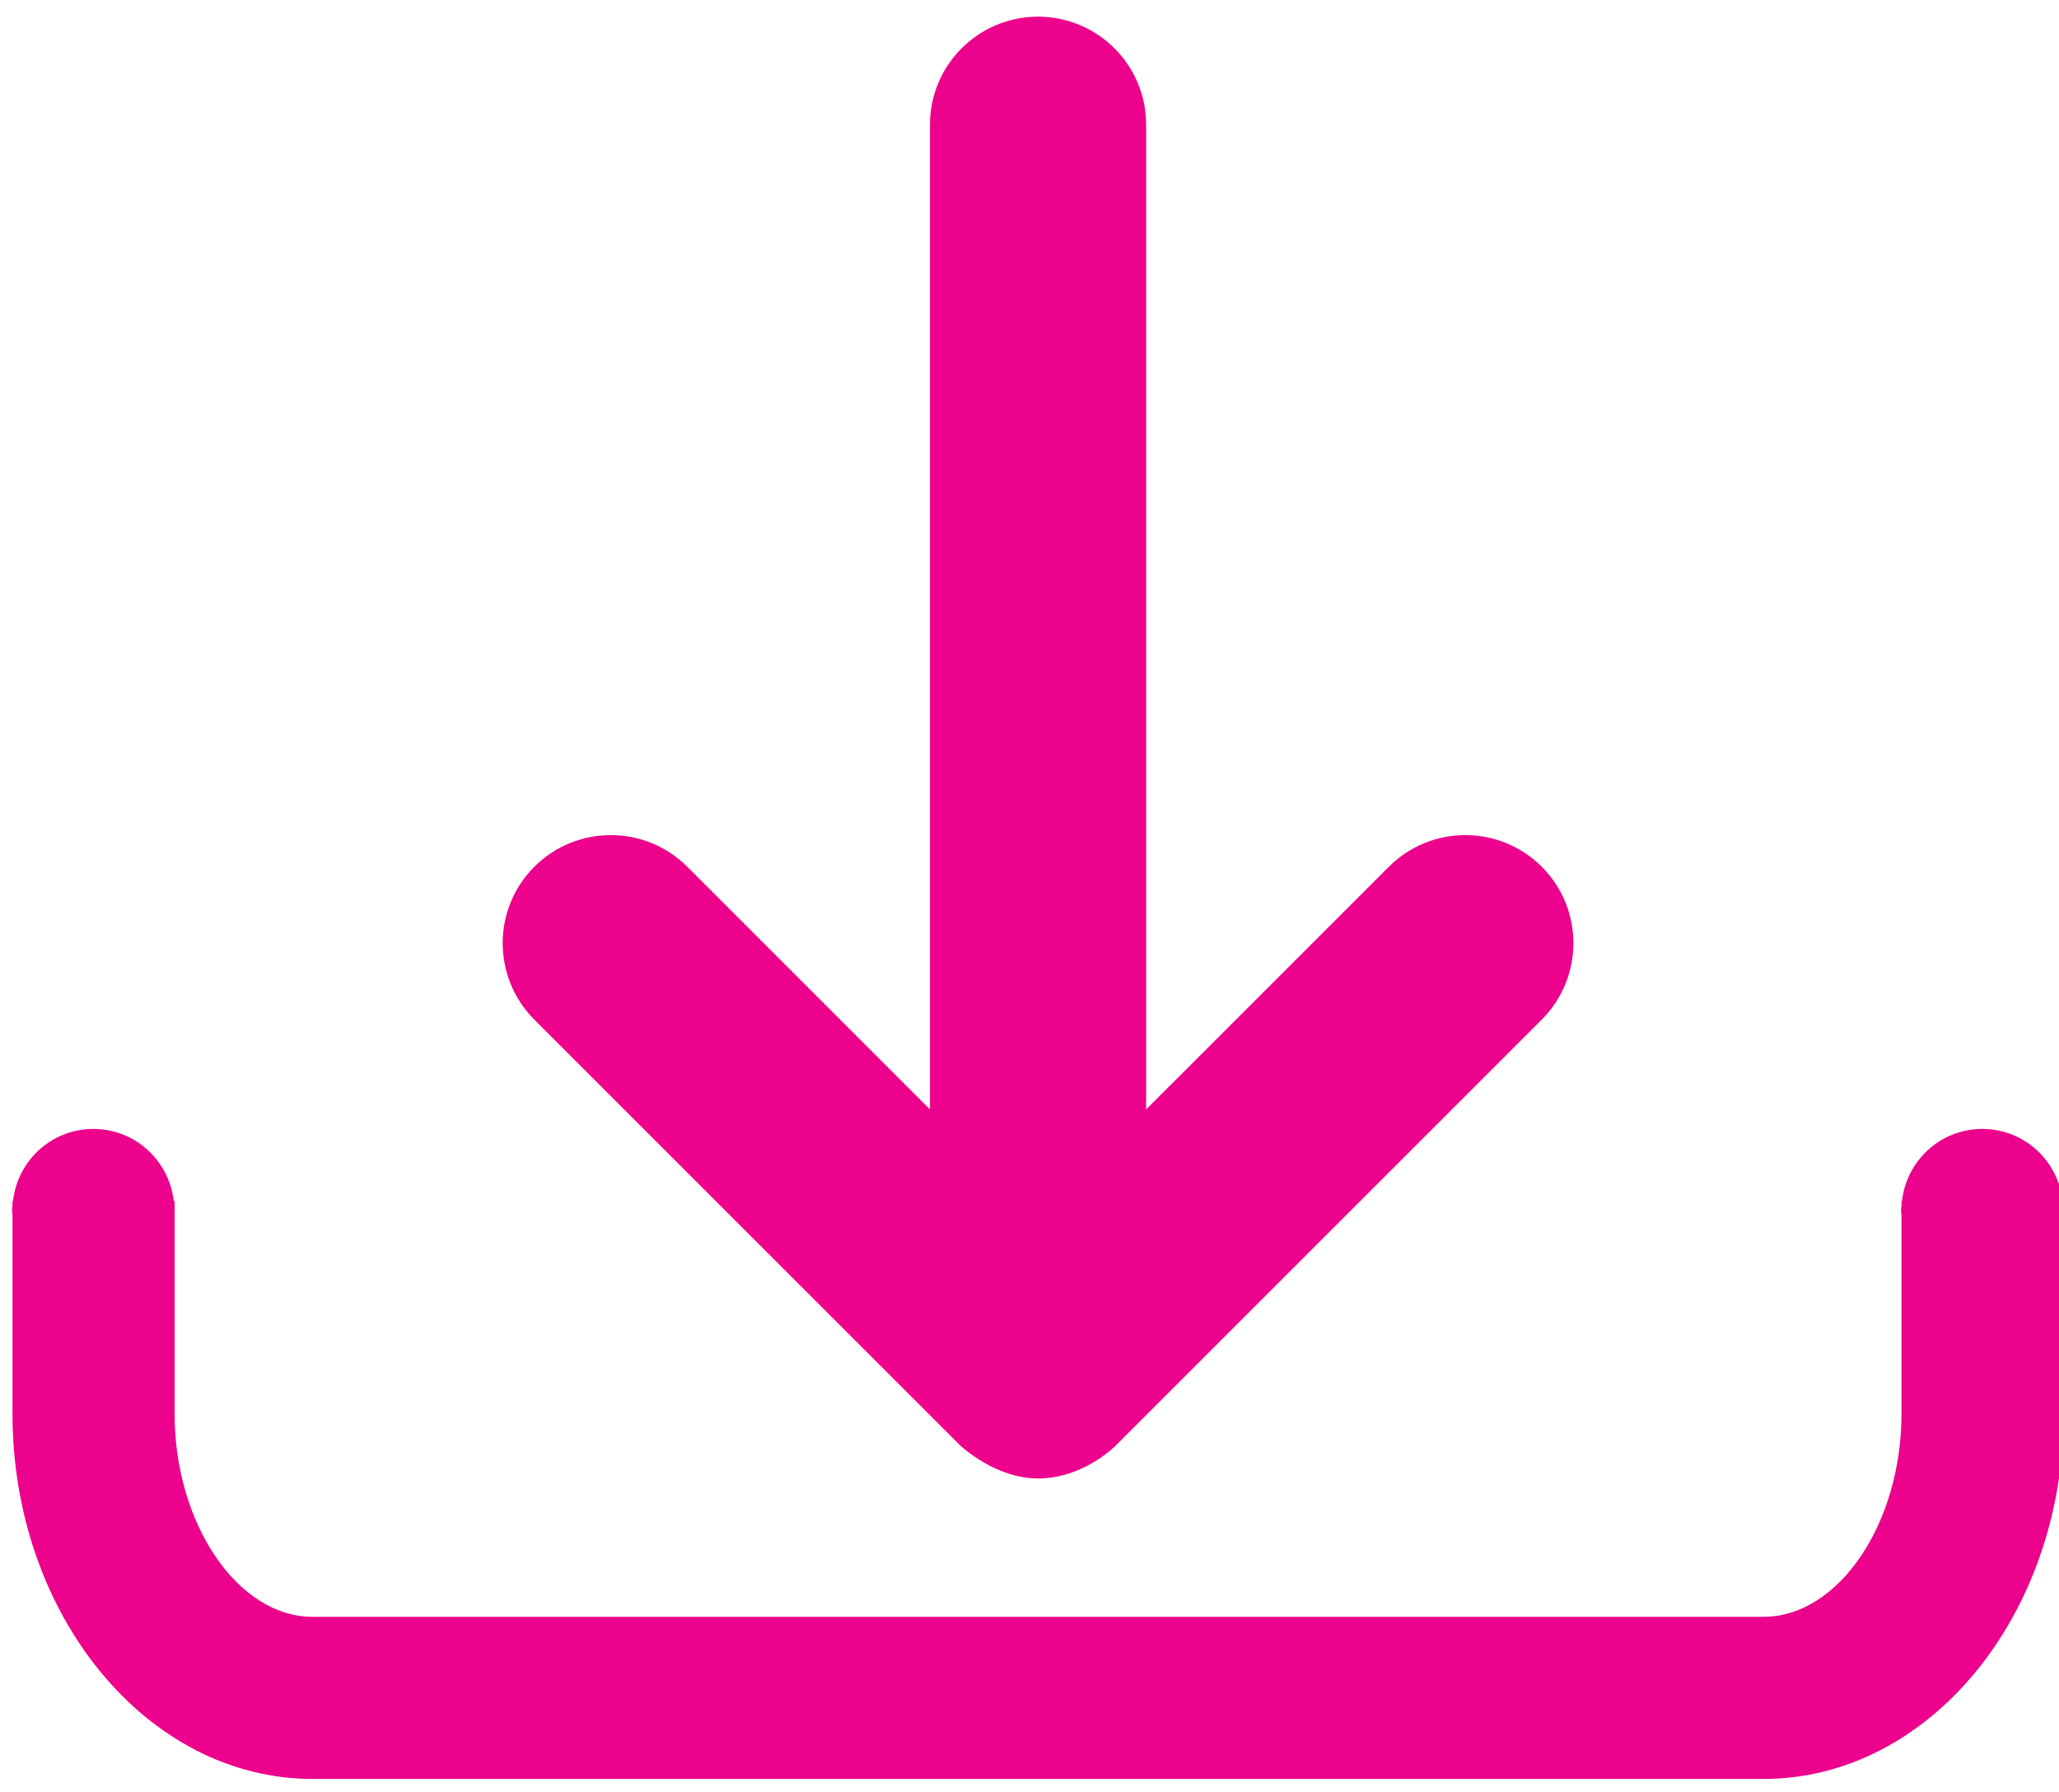 <svg width="54" height="47" viewBox="0 0 54 47" fill="none" xmlns="http://www.w3.org/2000/svg">
<g clip-path="url(#clip0_2421_223)">
<path d="M25.153 37.882C25.227 37.961 26.124 38.778 27.224 38.778C28.324 38.778 29.134 38.053 29.306 37.87L40.434 26.743C41.541 25.636 41.541 23.841 40.435 22.734C39.328 21.626 37.532 21.627 36.426 22.733L30.059 29.099V3.272C30.059 1.707 28.789 0.437 27.224 0.437C25.659 0.437 24.389 1.707 24.389 3.272V29.098L18.024 22.733C16.917 21.627 15.122 21.627 14.014 22.733C12.907 23.84 12.907 25.635 14.014 26.743L25.153 37.882Z" fill="#EC028C"/>
<path d="M54.12 31.732V31.5H54.097C53.975 30.437 53.083 29.61 51.989 29.61C50.895 29.61 50.003 30.437 49.882 31.5H49.869V31.626C49.867 31.665 49.857 31.702 49.857 31.742C49.857 31.782 49.867 31.819 49.869 31.858V37.083C49.869 39.969 48.213 42.407 46.252 42.407H8.197C6.236 42.407 4.579 39.969 4.579 37.083V31.5H4.556C4.434 30.437 3.542 29.61 2.448 29.61C1.354 29.61 0.463 30.437 0.341 31.5H0.328V31.621C0.326 31.662 0.316 31.701 0.316 31.742C0.316 31.783 0.326 31.822 0.328 31.863V37.083C0.328 42.363 3.859 46.659 8.198 46.659H46.253C50.592 46.659 54.122 42.363 54.122 37.083V31.752C54.122 31.749 54.123 31.745 54.123 31.742C54.123 31.739 54.12 31.735 54.12 31.732Z" fill="#EC028C"/>
</g>
<defs>
<clipPath id="clip0_2421_223">
<rect width="54" height="47" fill="white"/>
</clipPath>
</defs>
</svg>
